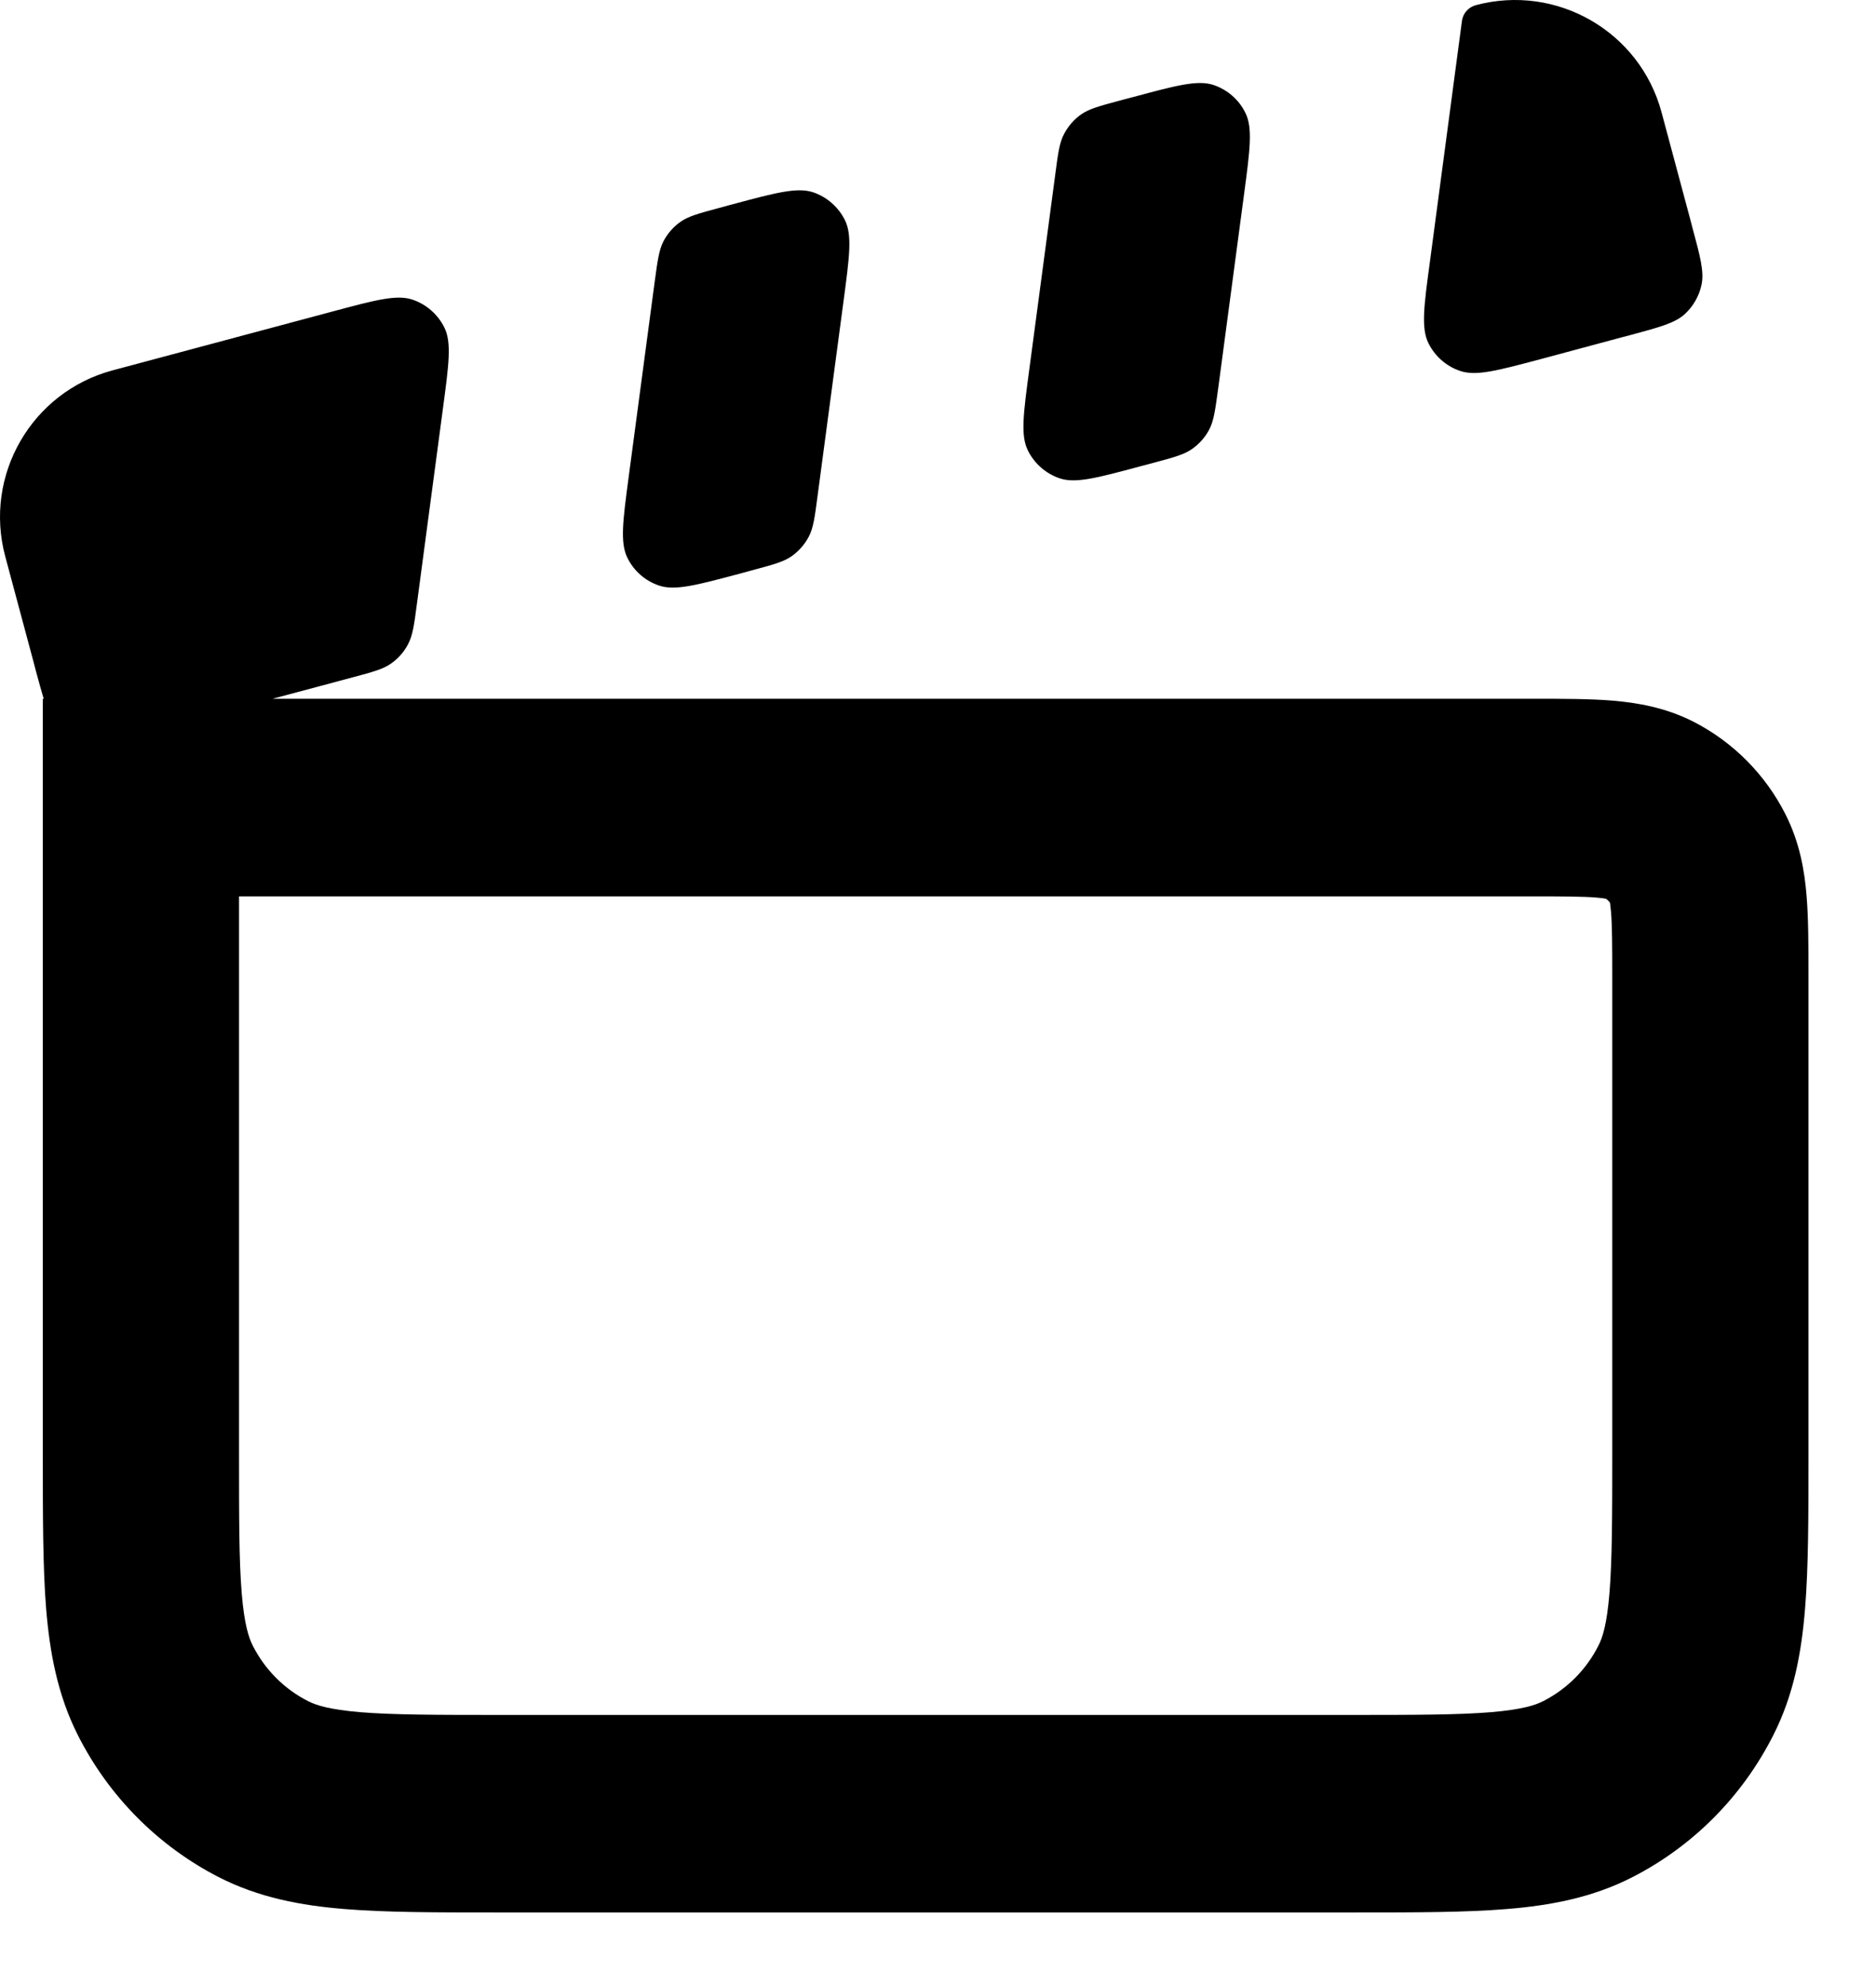 <svg width="17" height="18" viewBox="0 0 17 18" fill="none" xmlns="http://www.w3.org/2000/svg">
<path fill-rule="evenodd" clip-rule="evenodd" d="M12.944 3.11C12.877 2.973 12.903 2.775 12.957 2.377L13.248 0.189C13.257 0.121 13.307 0.065 13.373 0.047C14.107 -0.149 14.861 0.286 15.057 1.019L15.316 1.985L15.335 2.058H15.335C15.408 2.328 15.444 2.464 15.419 2.581C15.397 2.684 15.343 2.778 15.265 2.849C15.175 2.929 15.04 2.965 14.77 3.038L14.697 3.057L13.957 3.256C13.569 3.359 13.376 3.411 13.232 3.362C13.106 3.32 13.003 3.229 12.944 3.11ZM11.286 1.024C11.353 1.16 11.327 1.359 11.274 1.756L11.038 3.528C11.012 3.719 10.999 3.814 10.958 3.893C10.921 3.963 10.868 4.023 10.804 4.068C10.731 4.12 10.638 4.145 10.452 4.195L10.327 4.228C9.94 4.332 9.746 4.384 9.602 4.335C9.476 4.292 9.373 4.201 9.314 4.082C9.247 3.946 9.274 3.747 9.327 3.35L9.563 1.578C9.588 1.387 9.601 1.291 9.643 1.213C9.68 1.143 9.732 1.083 9.797 1.037C9.87 0.986 9.963 0.961 10.149 0.911L10.274 0.878C10.661 0.774 10.855 0.722 10.999 0.771C11.124 0.814 11.228 0.904 11.286 1.024ZM5.933 2.551L5.697 4.322V4.322C5.644 4.72 5.618 4.918 5.685 5.055C5.743 5.174 5.847 5.265 5.972 5.307C6.116 5.356 6.31 5.304 6.697 5.201L6.822 5.167C7.008 5.117 7.101 5.092 7.174 5.041C7.239 4.995 7.291 4.935 7.328 4.866C7.37 4.787 7.383 4.691 7.408 4.5L7.644 2.729C7.697 2.331 7.724 2.132 7.657 1.996C7.598 1.877 7.495 1.786 7.369 1.743C7.225 1.695 7.032 1.746 6.644 1.85L6.519 1.884C6.333 1.934 6.24 1.959 6.167 2.01C6.103 2.055 6.05 2.115 6.013 2.185C5.972 2.264 5.959 2.36 5.933 2.551ZM4.027 2.969C4.094 3.105 4.067 3.304 4.014 3.701L3.778 5.473C3.753 5.664 3.74 5.759 3.698 5.838C3.662 5.908 3.609 5.968 3.545 6.013C3.472 6.065 3.379 6.09 3.192 6.14L2.47 6.333H13.903C14.162 6.333 14.407 6.333 14.613 6.35C14.837 6.369 15.093 6.412 15.348 6.542C15.706 6.726 15.998 7.02 16.18 7.381C16.31 7.638 16.353 7.895 16.371 8.121C16.388 8.328 16.388 8.575 16.388 8.836V13.199V13.199C16.388 13.742 16.388 14.203 16.357 14.581C16.325 14.977 16.255 15.361 16.069 15.727C15.789 16.281 15.343 16.731 14.793 17.013C14.43 17.199 14.049 17.27 13.655 17.302C13.28 17.333 12.822 17.333 12.283 17.333H4.492C3.953 17.333 3.496 17.333 3.121 17.302C2.727 17.27 2.346 17.199 1.982 17.013C1.433 16.731 0.986 16.281 0.706 15.727C0.521 15.361 0.451 14.977 0.418 14.581C0.388 14.203 0.388 13.742 0.388 13.199V6.333H0.396C0.375 6.265 0.353 6.182 0.325 6.08L0.306 6.007L0.047 5.041C-0.149 4.308 0.286 3.554 1.019 3.357L3.014 2.823C3.402 2.719 3.596 2.667 3.739 2.716C3.865 2.759 3.968 2.85 4.027 2.969ZM13.873 8.124C14.173 8.124 14.344 8.125 14.468 8.135C14.514 8.139 14.54 8.143 14.553 8.146C14.567 8.155 14.579 8.167 14.589 8.181C14.591 8.194 14.595 8.221 14.599 8.267C14.609 8.392 14.61 8.565 14.61 8.866V13.164C14.61 13.751 14.609 14.139 14.585 14.435C14.562 14.721 14.522 14.842 14.485 14.914C14.376 15.131 14.201 15.307 13.986 15.417C13.915 15.454 13.794 15.494 13.51 15.518C13.216 15.542 12.832 15.543 12.248 15.543H4.527C3.944 15.543 3.56 15.542 3.265 15.518C2.982 15.494 2.861 15.454 2.79 15.417C2.574 15.307 2.4 15.131 2.29 14.914C2.254 14.842 2.213 14.721 2.19 14.435C2.166 14.139 2.166 13.751 2.166 13.164V8.124H13.873Z" fill="black"/>
</svg>
